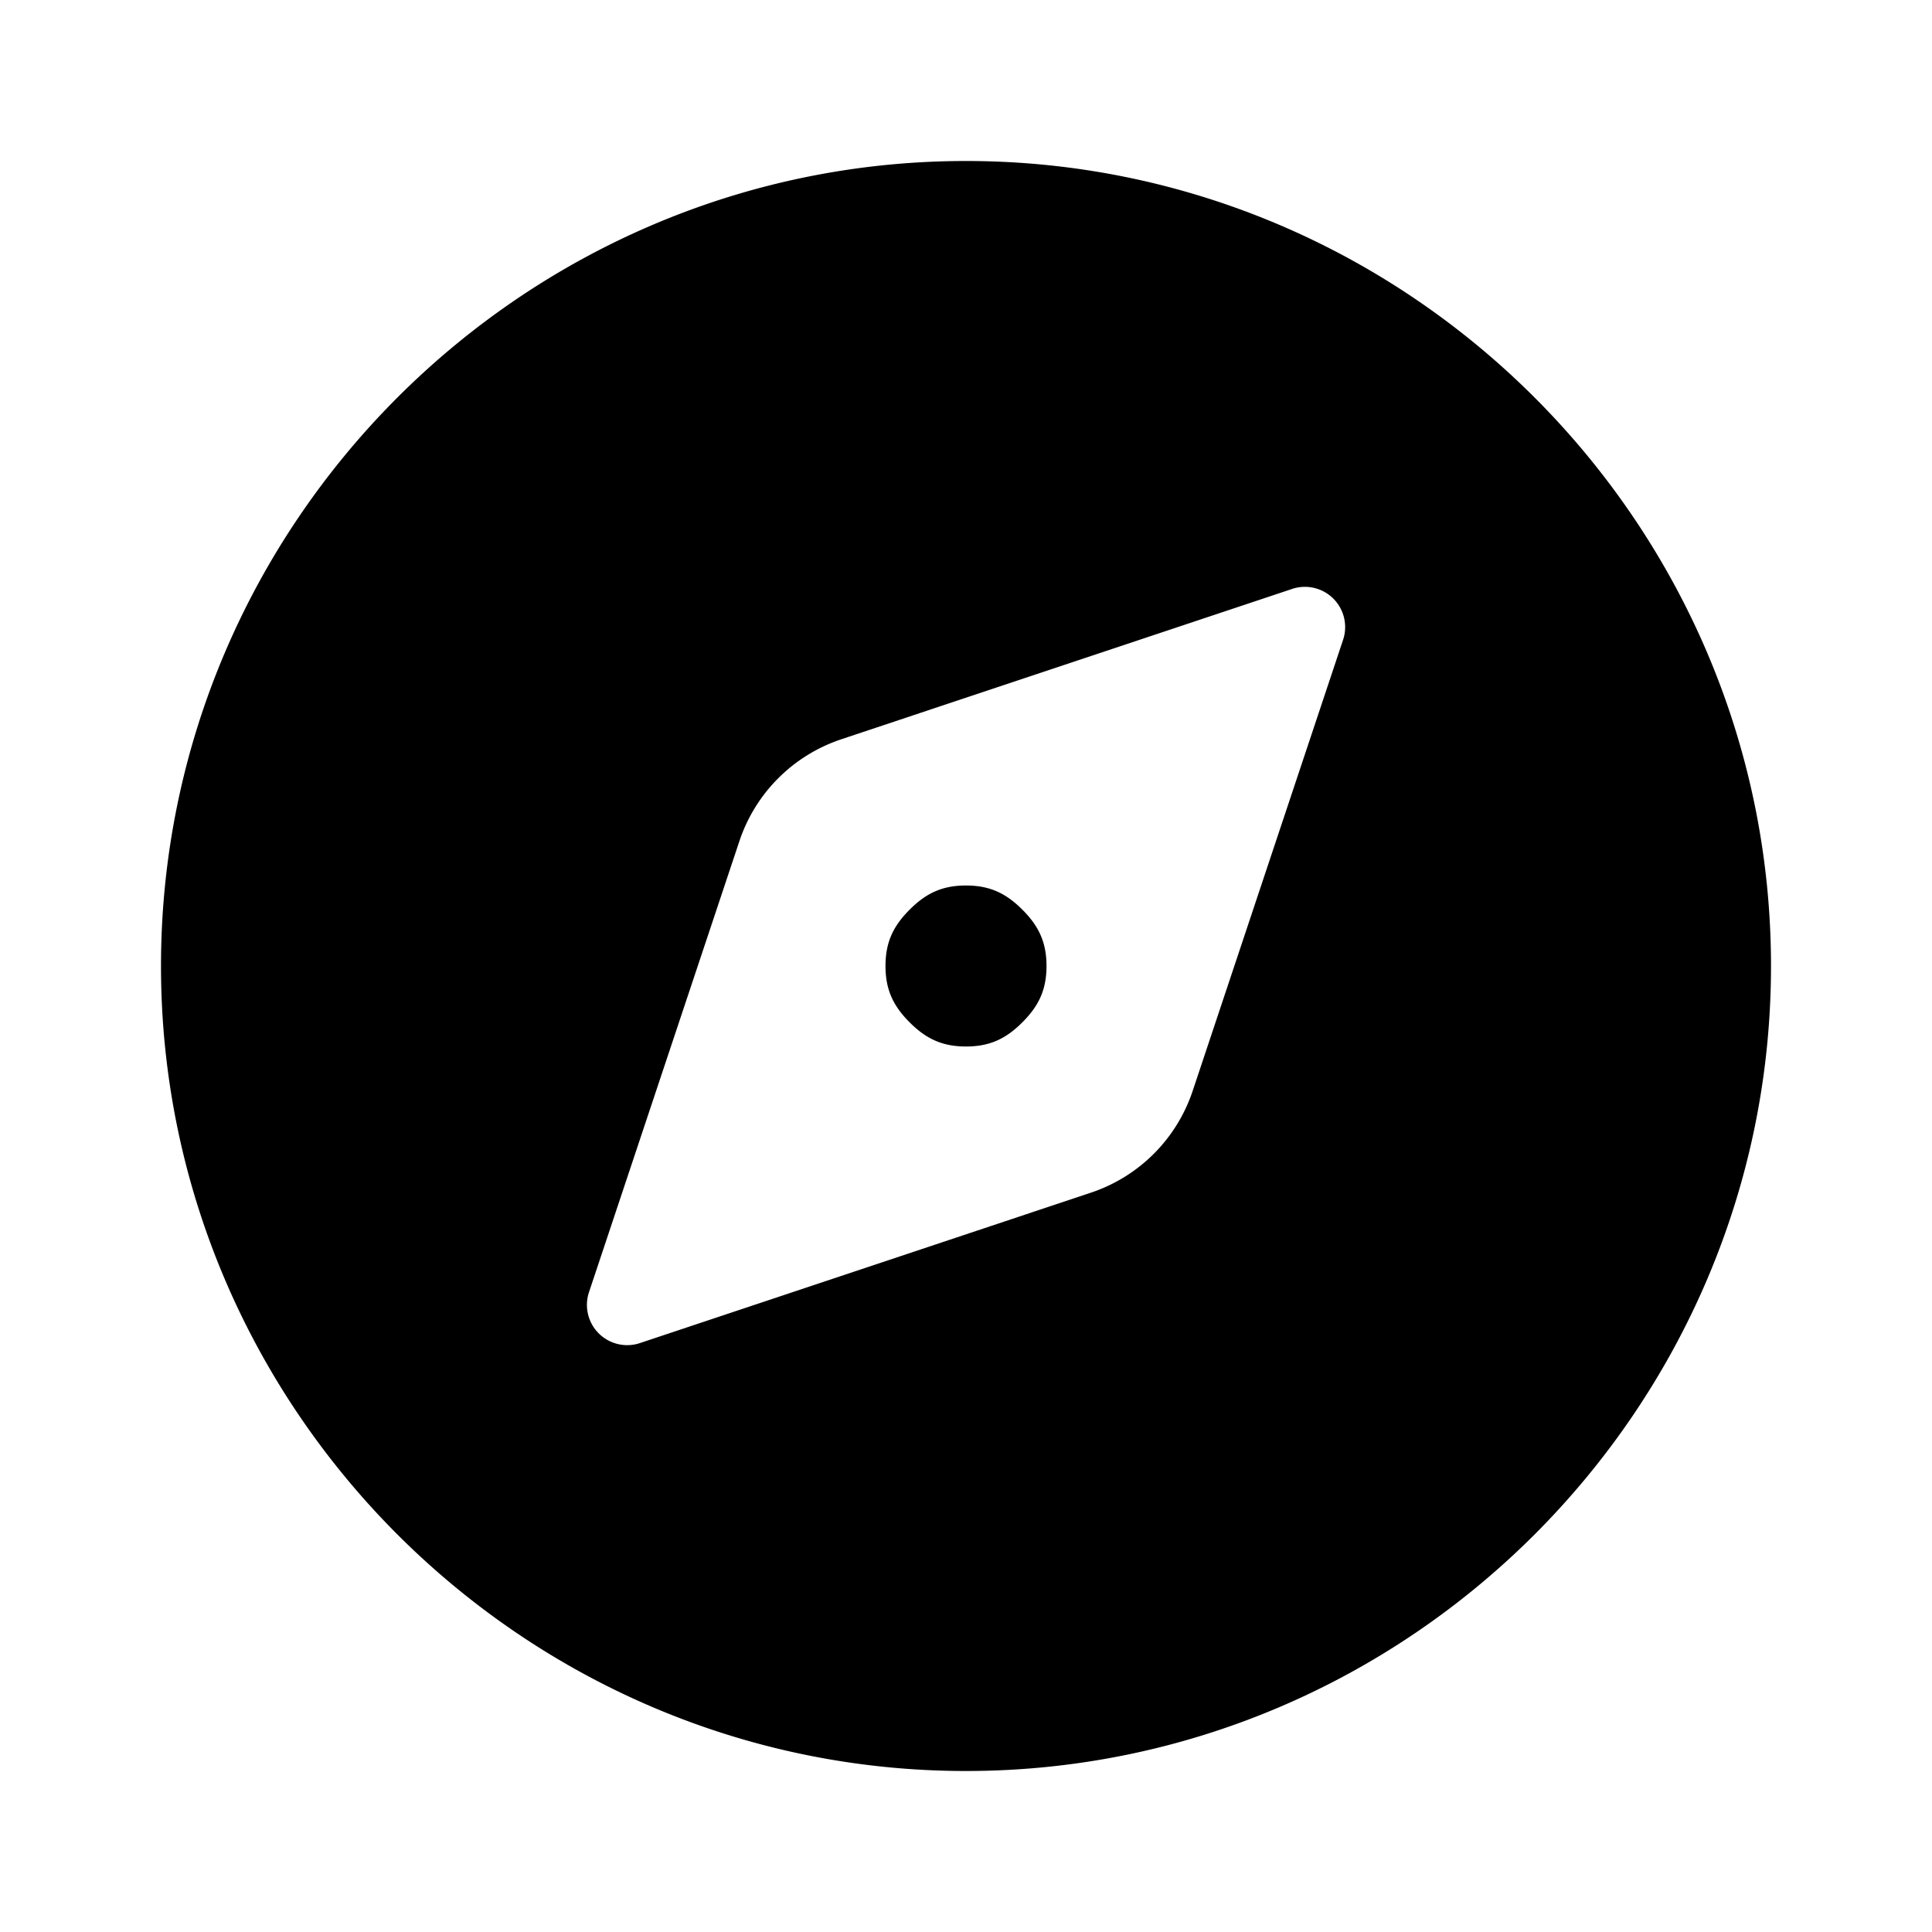 <svg xmlns="http://www.w3.org/2000/svg" viewBox="0 0 24 24"><path fill-rule="evenodd" d="M12 22c5.5 0 10-4.5 10-10S17.5 2 12 2 2 6.5 2 12s4.5 10 10 10zM10.449 9.184l5.602-1.868a.5.5 0 0 1 .633.633l-1.868 5.602a2 2 0 0 1-1.265 1.265L7.95 16.684a.5.5 0 0 1-.633-.633l1.868-5.602a2 2 0 0 1 1.265-1.265zM12.7 11.3c.2.2.3.4.3.7 0 .3-.1.5-.3.7-.2.2-.4.3-.7.3-.3 0-.5-.1-.7-.3-.2-.2-.3-.4-.3-.7 0-.3.1-.5.3-.7.2-.2.4-.3.7-.3.3 0 .5.1.7.3z" clip-rule="evenodd"/></svg>